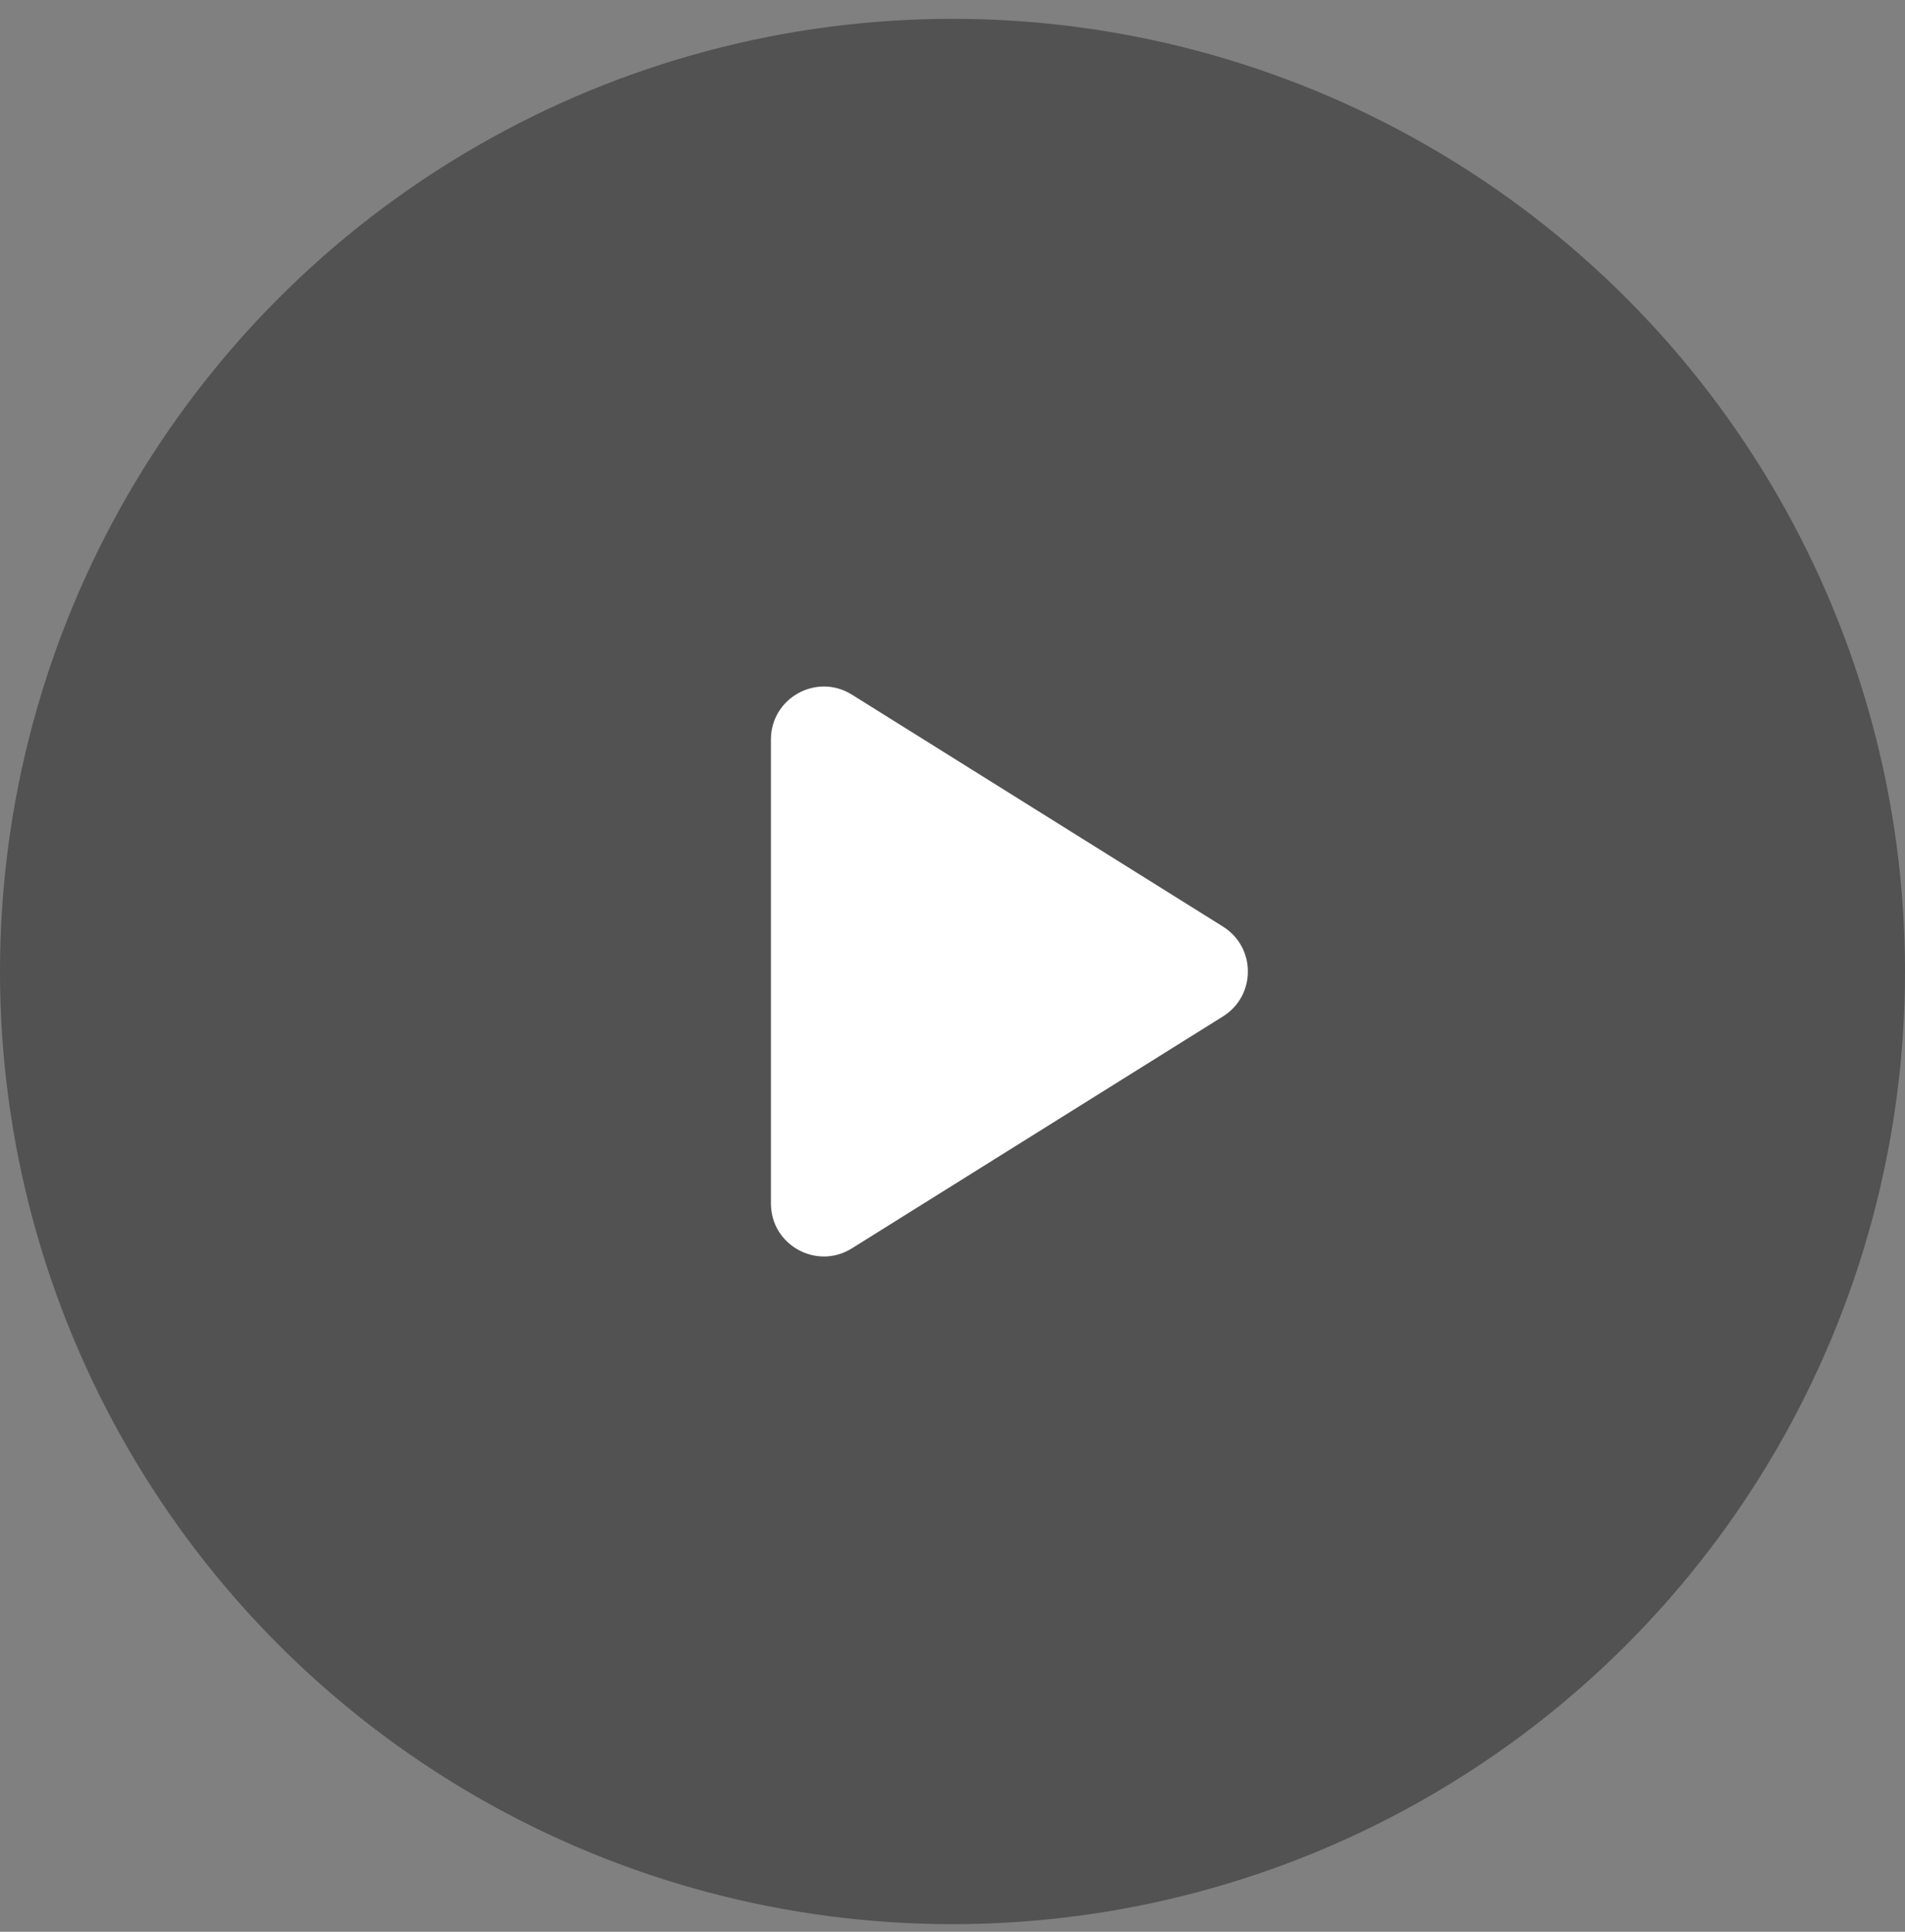 <svg width="72" height="73" viewBox="0 0 72 73" fill="none" xmlns="http://www.w3.org/2000/svg">
<rect x="0" y="0" width="72" height="73" fill="#808080" stroke="none"/>
<circle opacity="0.36" cx="36" cy="36.712" r="36" fill="black"/>
<path d="M32.197 26.249C30.865 25.417 29.137 26.375 29.137 27.945V45.478C29.137 47.049 30.865 48.007 32.197 47.174L46.224 38.408C47.477 37.625 47.477 35.799 46.224 35.016L32.197 26.249Z" fill="white"/>
</svg>
